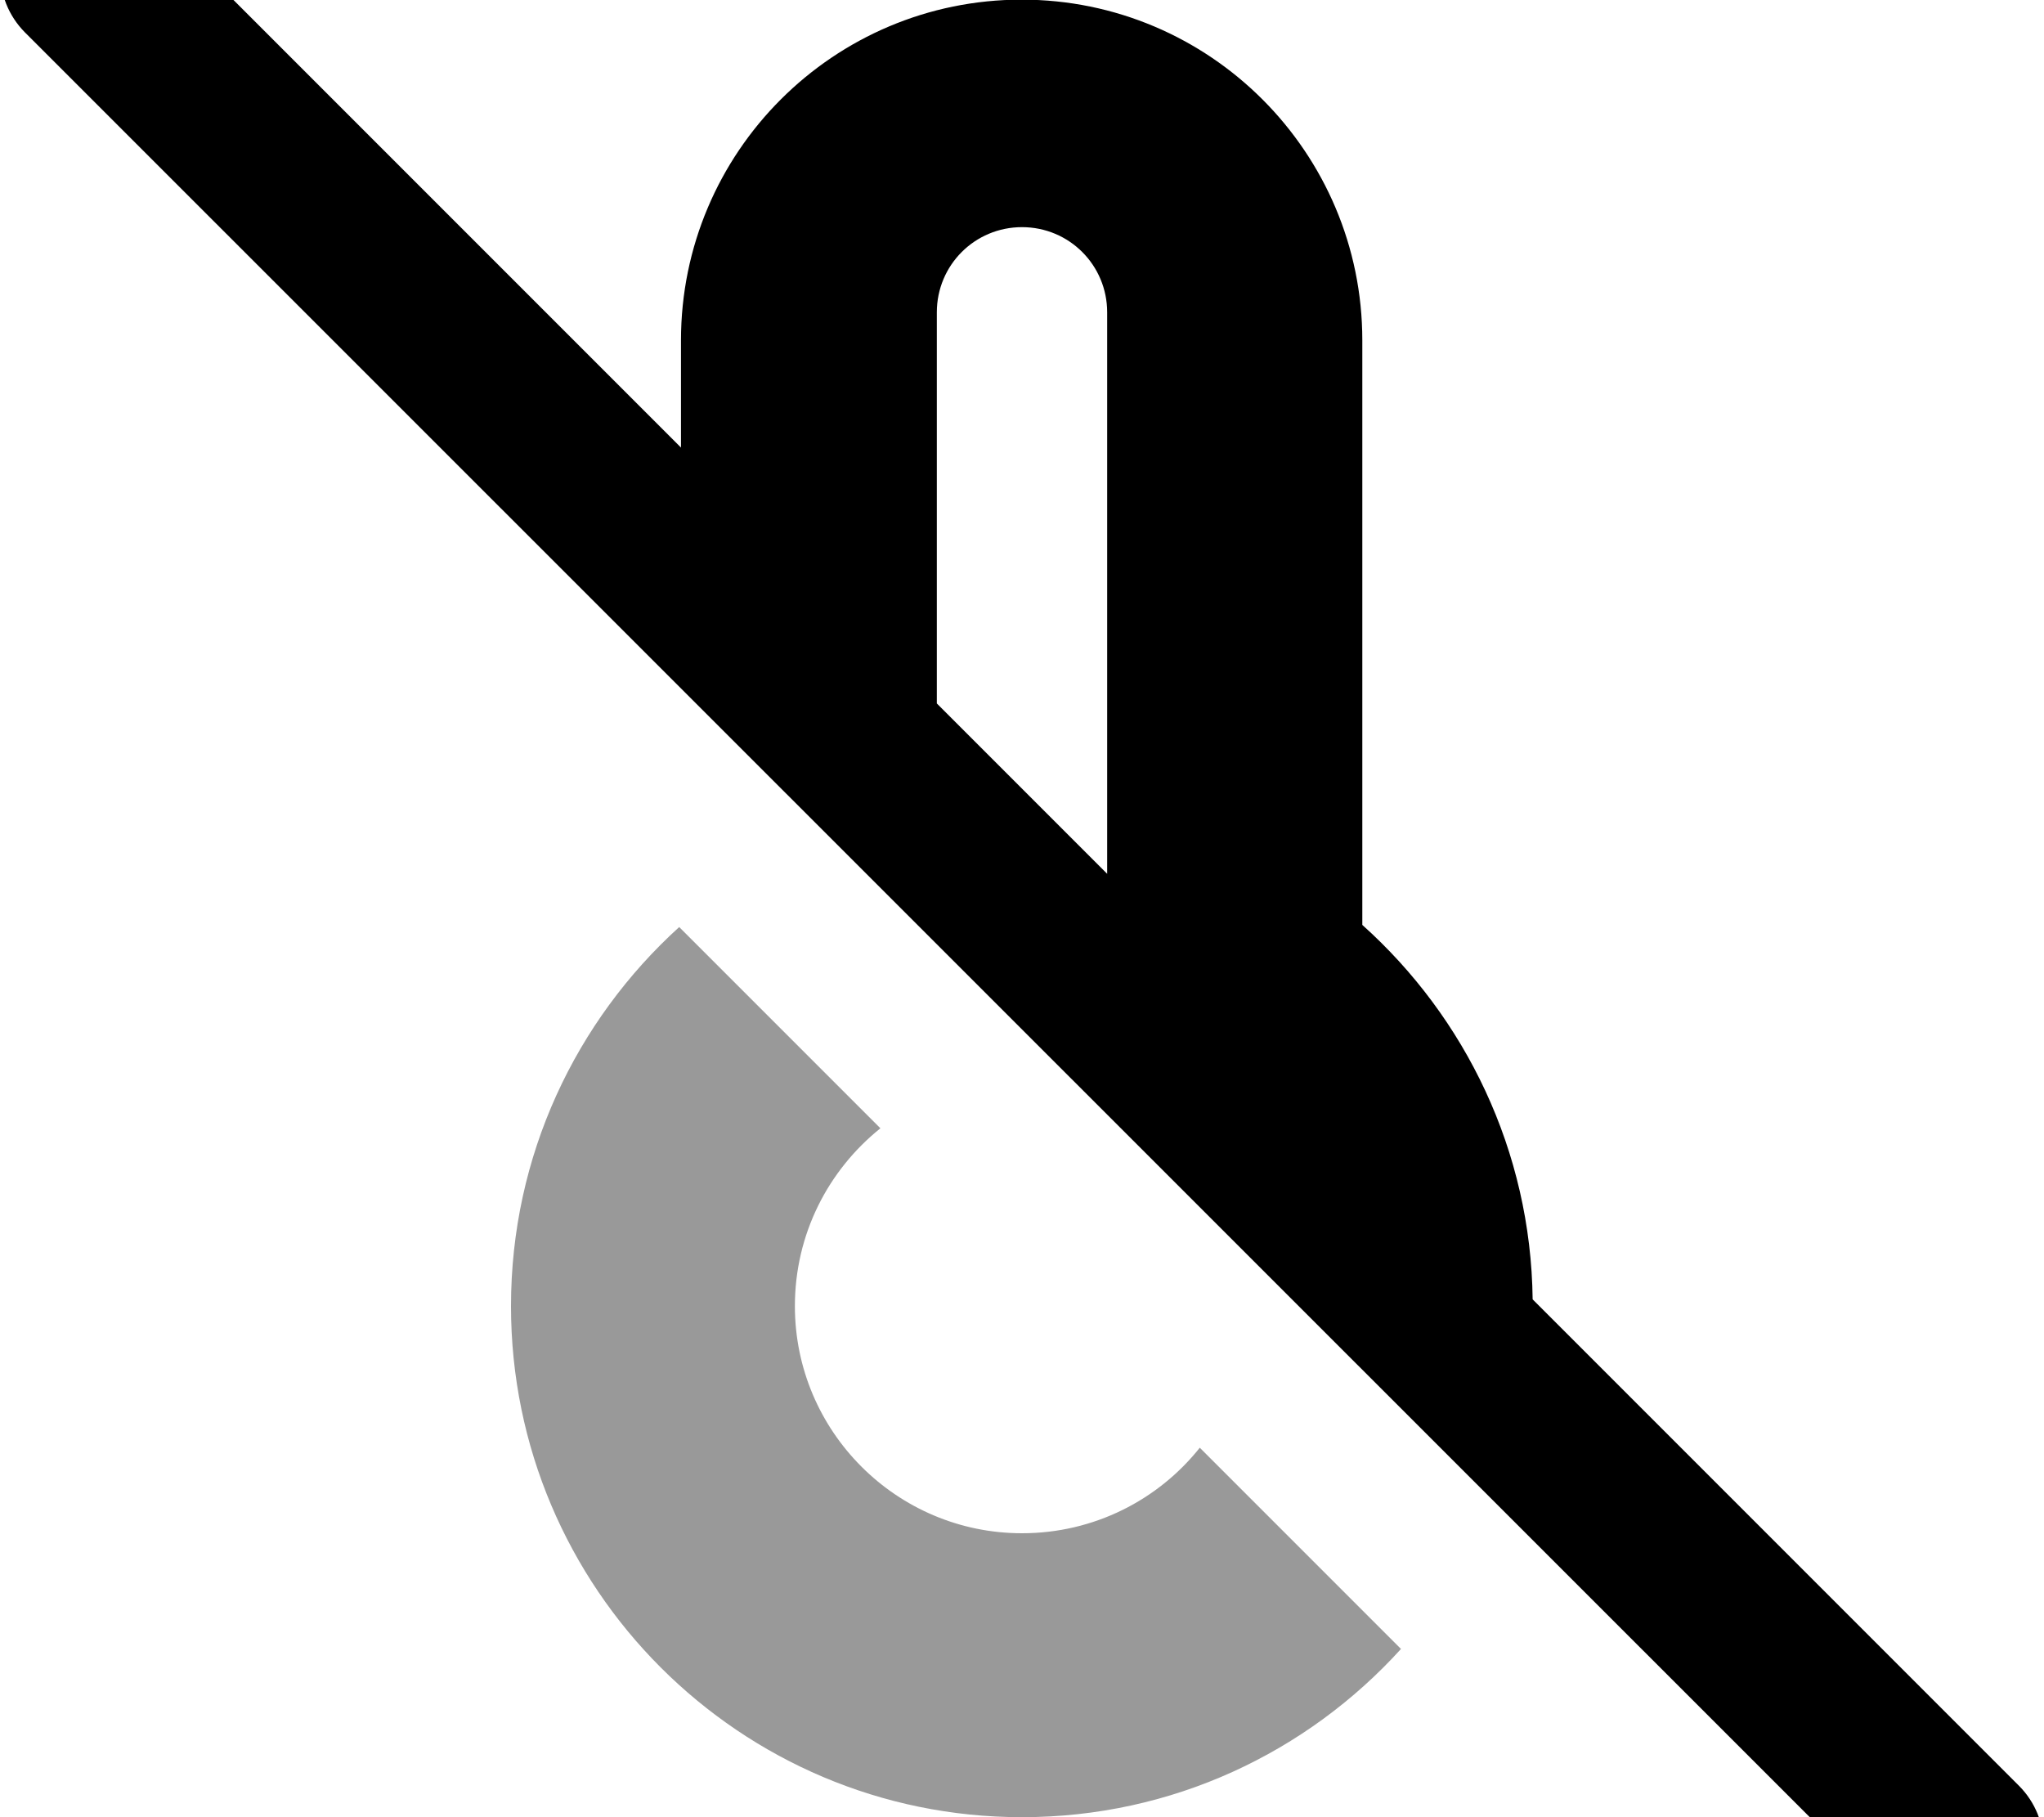 <svg xmlns="http://www.w3.org/2000/svg" viewBox="0 0 576 512"><!--! Font Awesome Pro 7.1.0 by @fontawesome - https://fontawesome.com License - https://fontawesome.com/license (Commercial License) Copyright 2025 Fonticons, Inc. --><path opacity=".4" fill="currentColor" d="M144 368c0 79.5 64.5 144 144 144 42.4 0 80.4-18.3 106.8-47.4l-56.7-56.7c-11.7 14.7-29.8 24.1-50.1 24.1-35.3 0-64-28.7-64-64 0-20.3 9.4-38.3 24.1-50.1l-56.7-56.7C162.3 287.6 144 325.6 144 368z"/><path fill="currentColor" d="M7-24.9c9.4-9.4 24.6-9.4 33.9 0l151 151 0-30.2c0-53 43-96 96-96s96 43 96 96l0 164.7c29 26 47.5 63.6 48 105.5l137 137c9.4 9.4 9.4 24.6 0 33.9s-24.6 9.4-33.9 0L7 9.1C-2.3-.3-2.3-15.5 7-24.9zm305 271L312 88c0-13.3-10.7-24-24-24s-24 10.7-24 24l0 110.2 48 48z"/></svg>